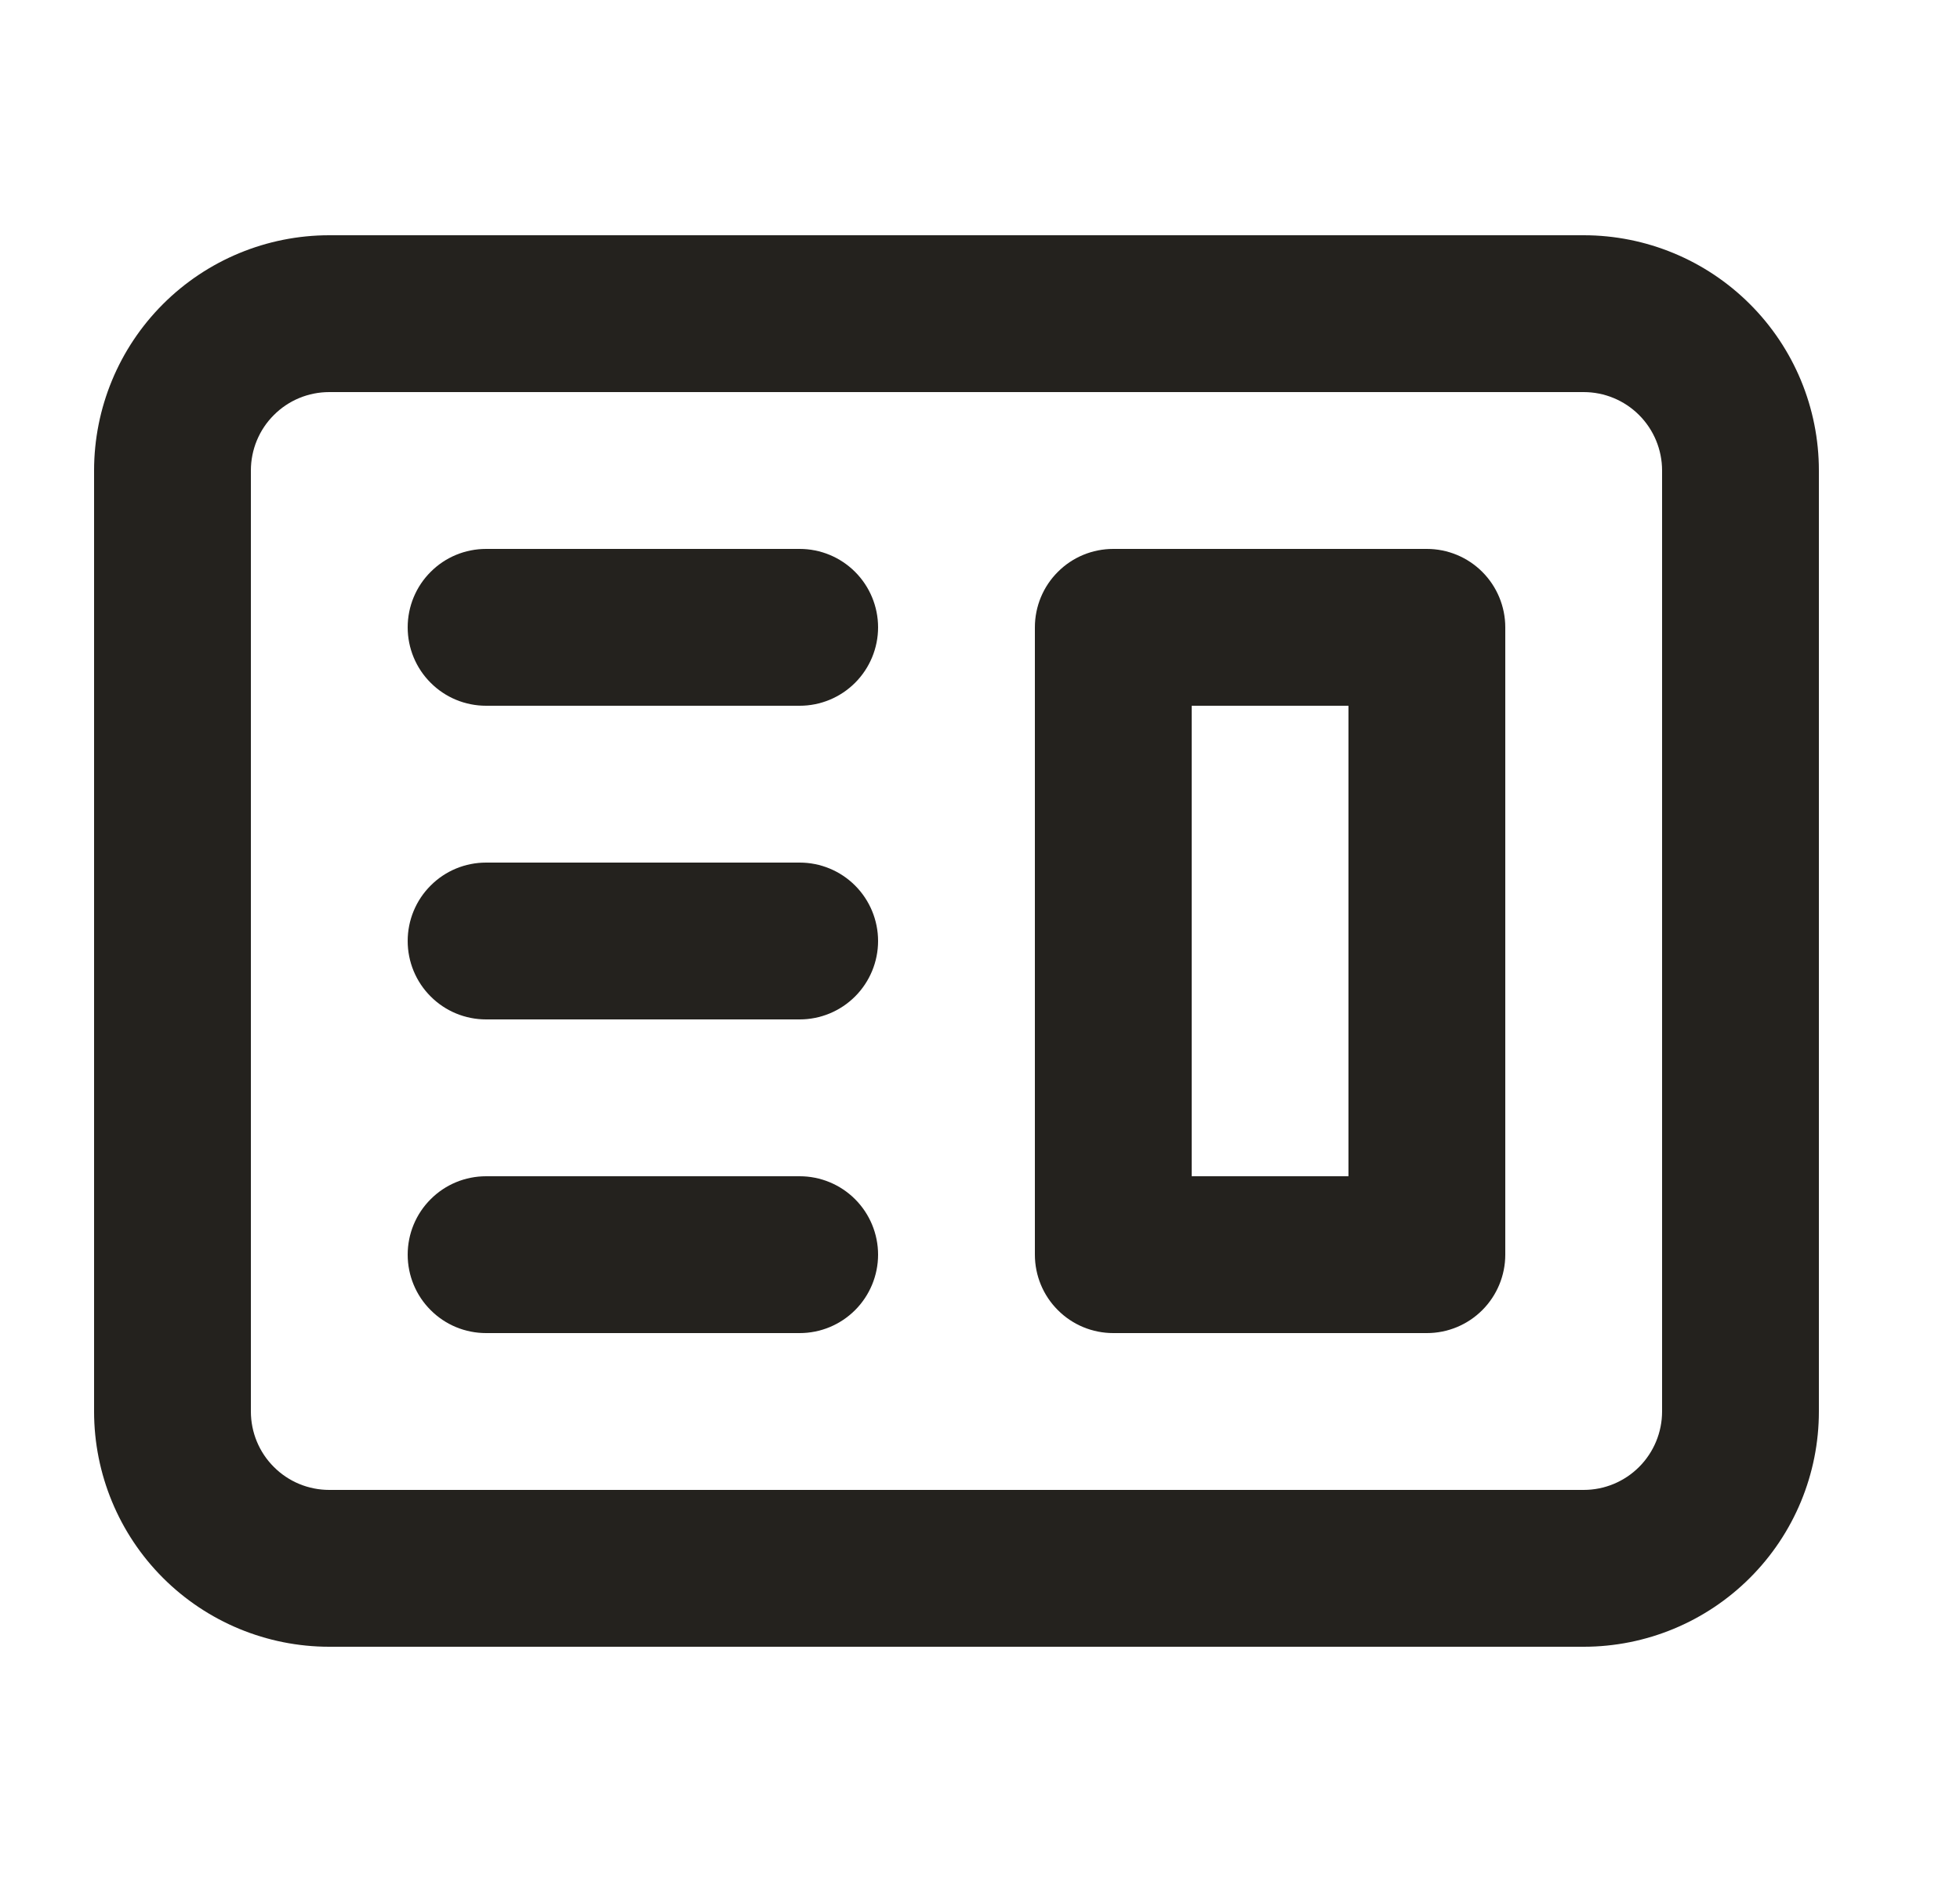 <svg width="25" height="24" viewBox="0 0 25 24" fill="none" xmlns="http://www.w3.org/2000/svg">
<path fill-rule="evenodd" clip-rule="evenodd" d="M14.2 7C13.934 7 13.68 7.105 13.493 7.293C13.305 7.48 13.2 7.735 13.2 8V16C13.2 16.265 13.305 16.52 13.493 16.707C13.68 16.895 13.934 17 14.2 17H18.2C18.465 17 18.719 16.895 18.907 16.707C19.094 16.52 19.2 16.265 19.2 16V8C19.2 7.735 19.094 7.48 18.907 7.293C18.719 7.105 18.465 7 18.2 7H14.2ZM17.2 9H15.2V15H17.2V9Z" fill="#24221E"/>
<path d="M6.2 7C5.934 7 5.68 7.105 5.493 7.293C5.305 7.48 5.2 7.735 5.2 8C5.2 8.265 5.305 8.52 5.493 8.707C5.68 8.895 5.934 9 6.2 9H10.2C10.465 9 10.719 8.895 10.907 8.707C11.094 8.52 11.2 8.265 11.2 8C11.2 7.735 11.094 7.48 10.907 7.293C10.719 7.105 10.465 7 10.2 7H6.2ZM6.2 11C5.934 11 5.68 11.105 5.493 11.293C5.305 11.48 5.2 11.735 5.2 12C5.2 12.265 5.305 12.52 5.493 12.707C5.68 12.895 5.934 13 6.2 13H10.2C10.465 13 10.719 12.895 10.907 12.707C11.094 12.52 11.2 12.265 11.2 12C11.2 11.735 11.094 11.48 10.907 11.293C10.719 11.105 10.465 11 10.2 11H6.2ZM5.2 16C5.2 15.735 5.305 15.48 5.493 15.293C5.68 15.105 5.934 15 6.2 15H10.2C10.465 15 10.719 15.105 10.907 15.293C11.094 15.48 11.2 15.735 11.2 16C11.2 16.265 11.094 16.52 10.907 16.707C10.719 16.895 10.465 17 10.2 17H6.2C5.934 17 5.68 16.895 5.493 16.707C5.305 16.52 5.2 16.265 5.2 16Z" fill="#24221E"/>
<path fill-rule="evenodd" clip-rule="evenodd" d="M4.2 3C3.404 3 2.641 3.316 2.078 3.879C1.516 4.441 1.2 5.204 1.2 6V18C1.2 18.796 1.516 19.559 2.078 20.121C2.641 20.684 3.404 21 4.2 21H20.2C20.995 21 21.758 20.684 22.321 20.121C22.884 19.559 23.2 18.796 23.2 18V6C23.2 5.204 22.884 4.441 22.321 3.879C21.758 3.316 20.995 3 20.2 3H4.2ZM20.2 5H4.2C3.934 5 3.68 5.105 3.493 5.293C3.305 5.48 3.2 5.735 3.2 6V18C3.2 18.265 3.305 18.52 3.493 18.707C3.68 18.895 3.934 19 4.2 19H20.2C20.465 19 20.719 18.895 20.907 18.707C21.094 18.52 21.2 18.265 21.2 18V6C21.2 5.735 21.094 5.48 20.907 5.293C20.719 5.105 20.465 5 20.2 5Z" fill="#24221E"/>
</svg>
